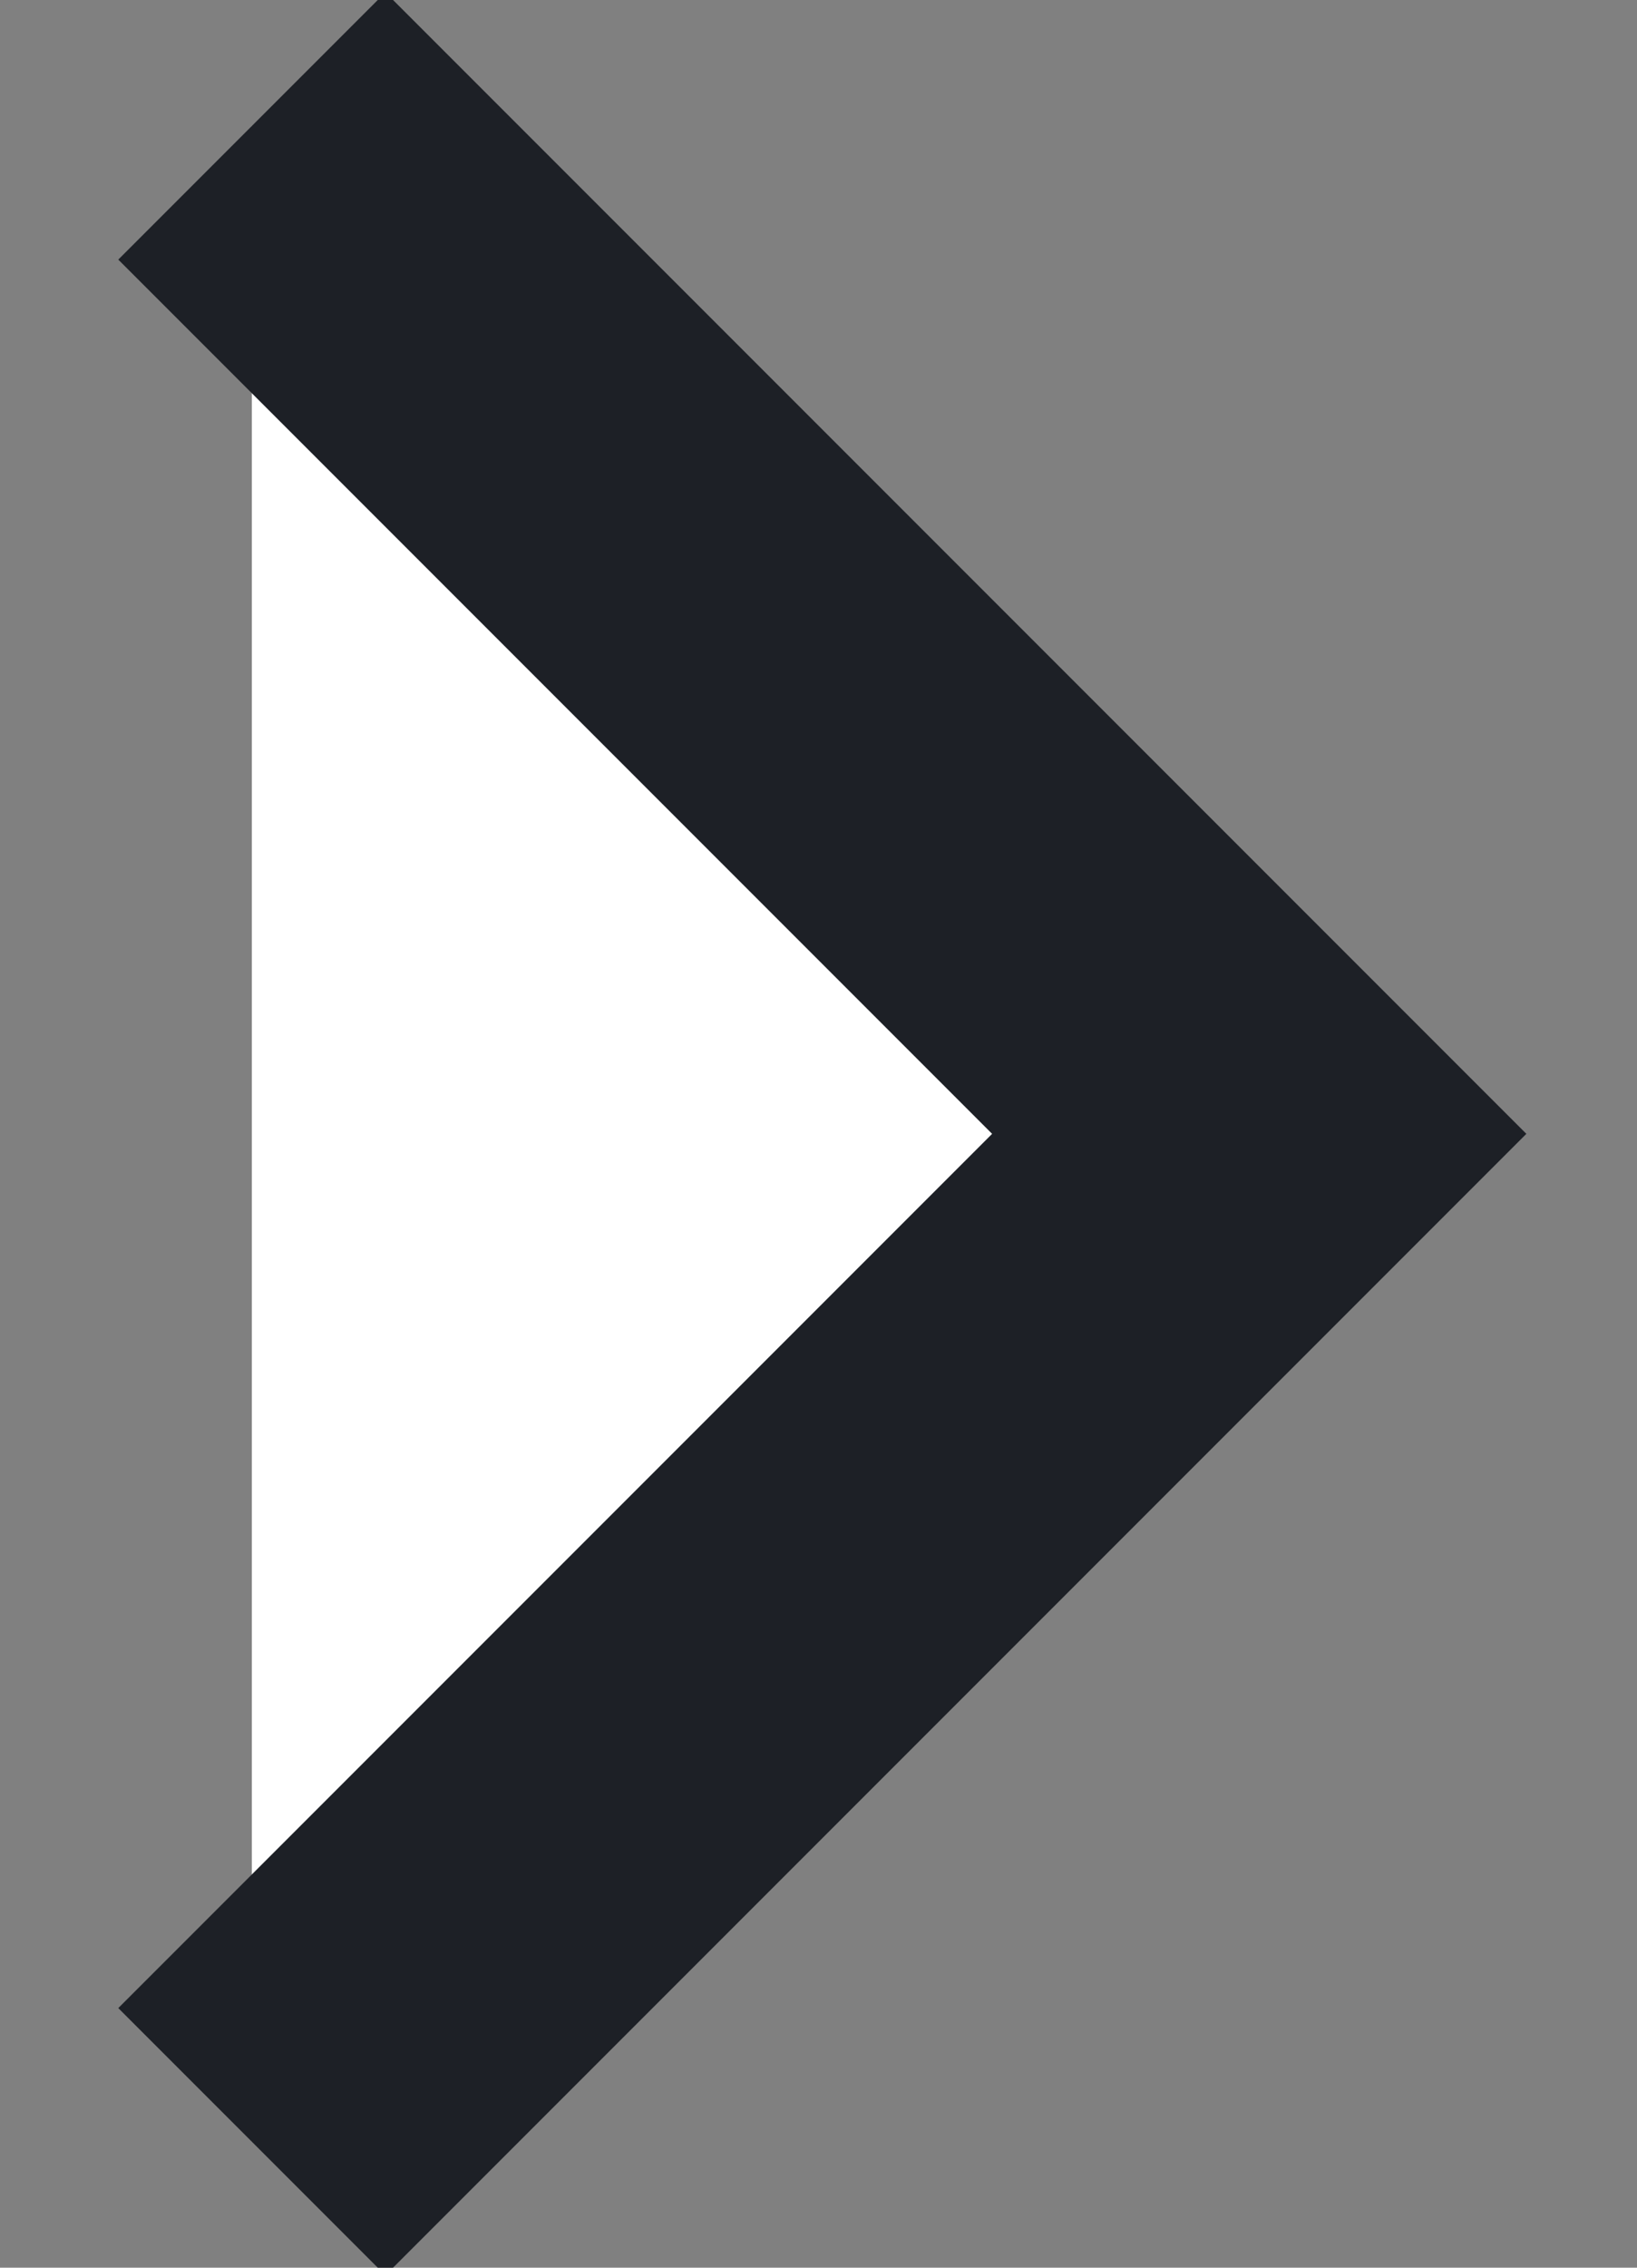 <svg width="13" height="18" xmlns="http://www.w3.org/2000/svg"><rect width="100%" height="100%" fill="#808080" stroke="none"/><path d="m2 1 8 8-8 8" stroke="#1D2026" stroke-width="3" fill="white" fill-rule="evenodd"/></svg>